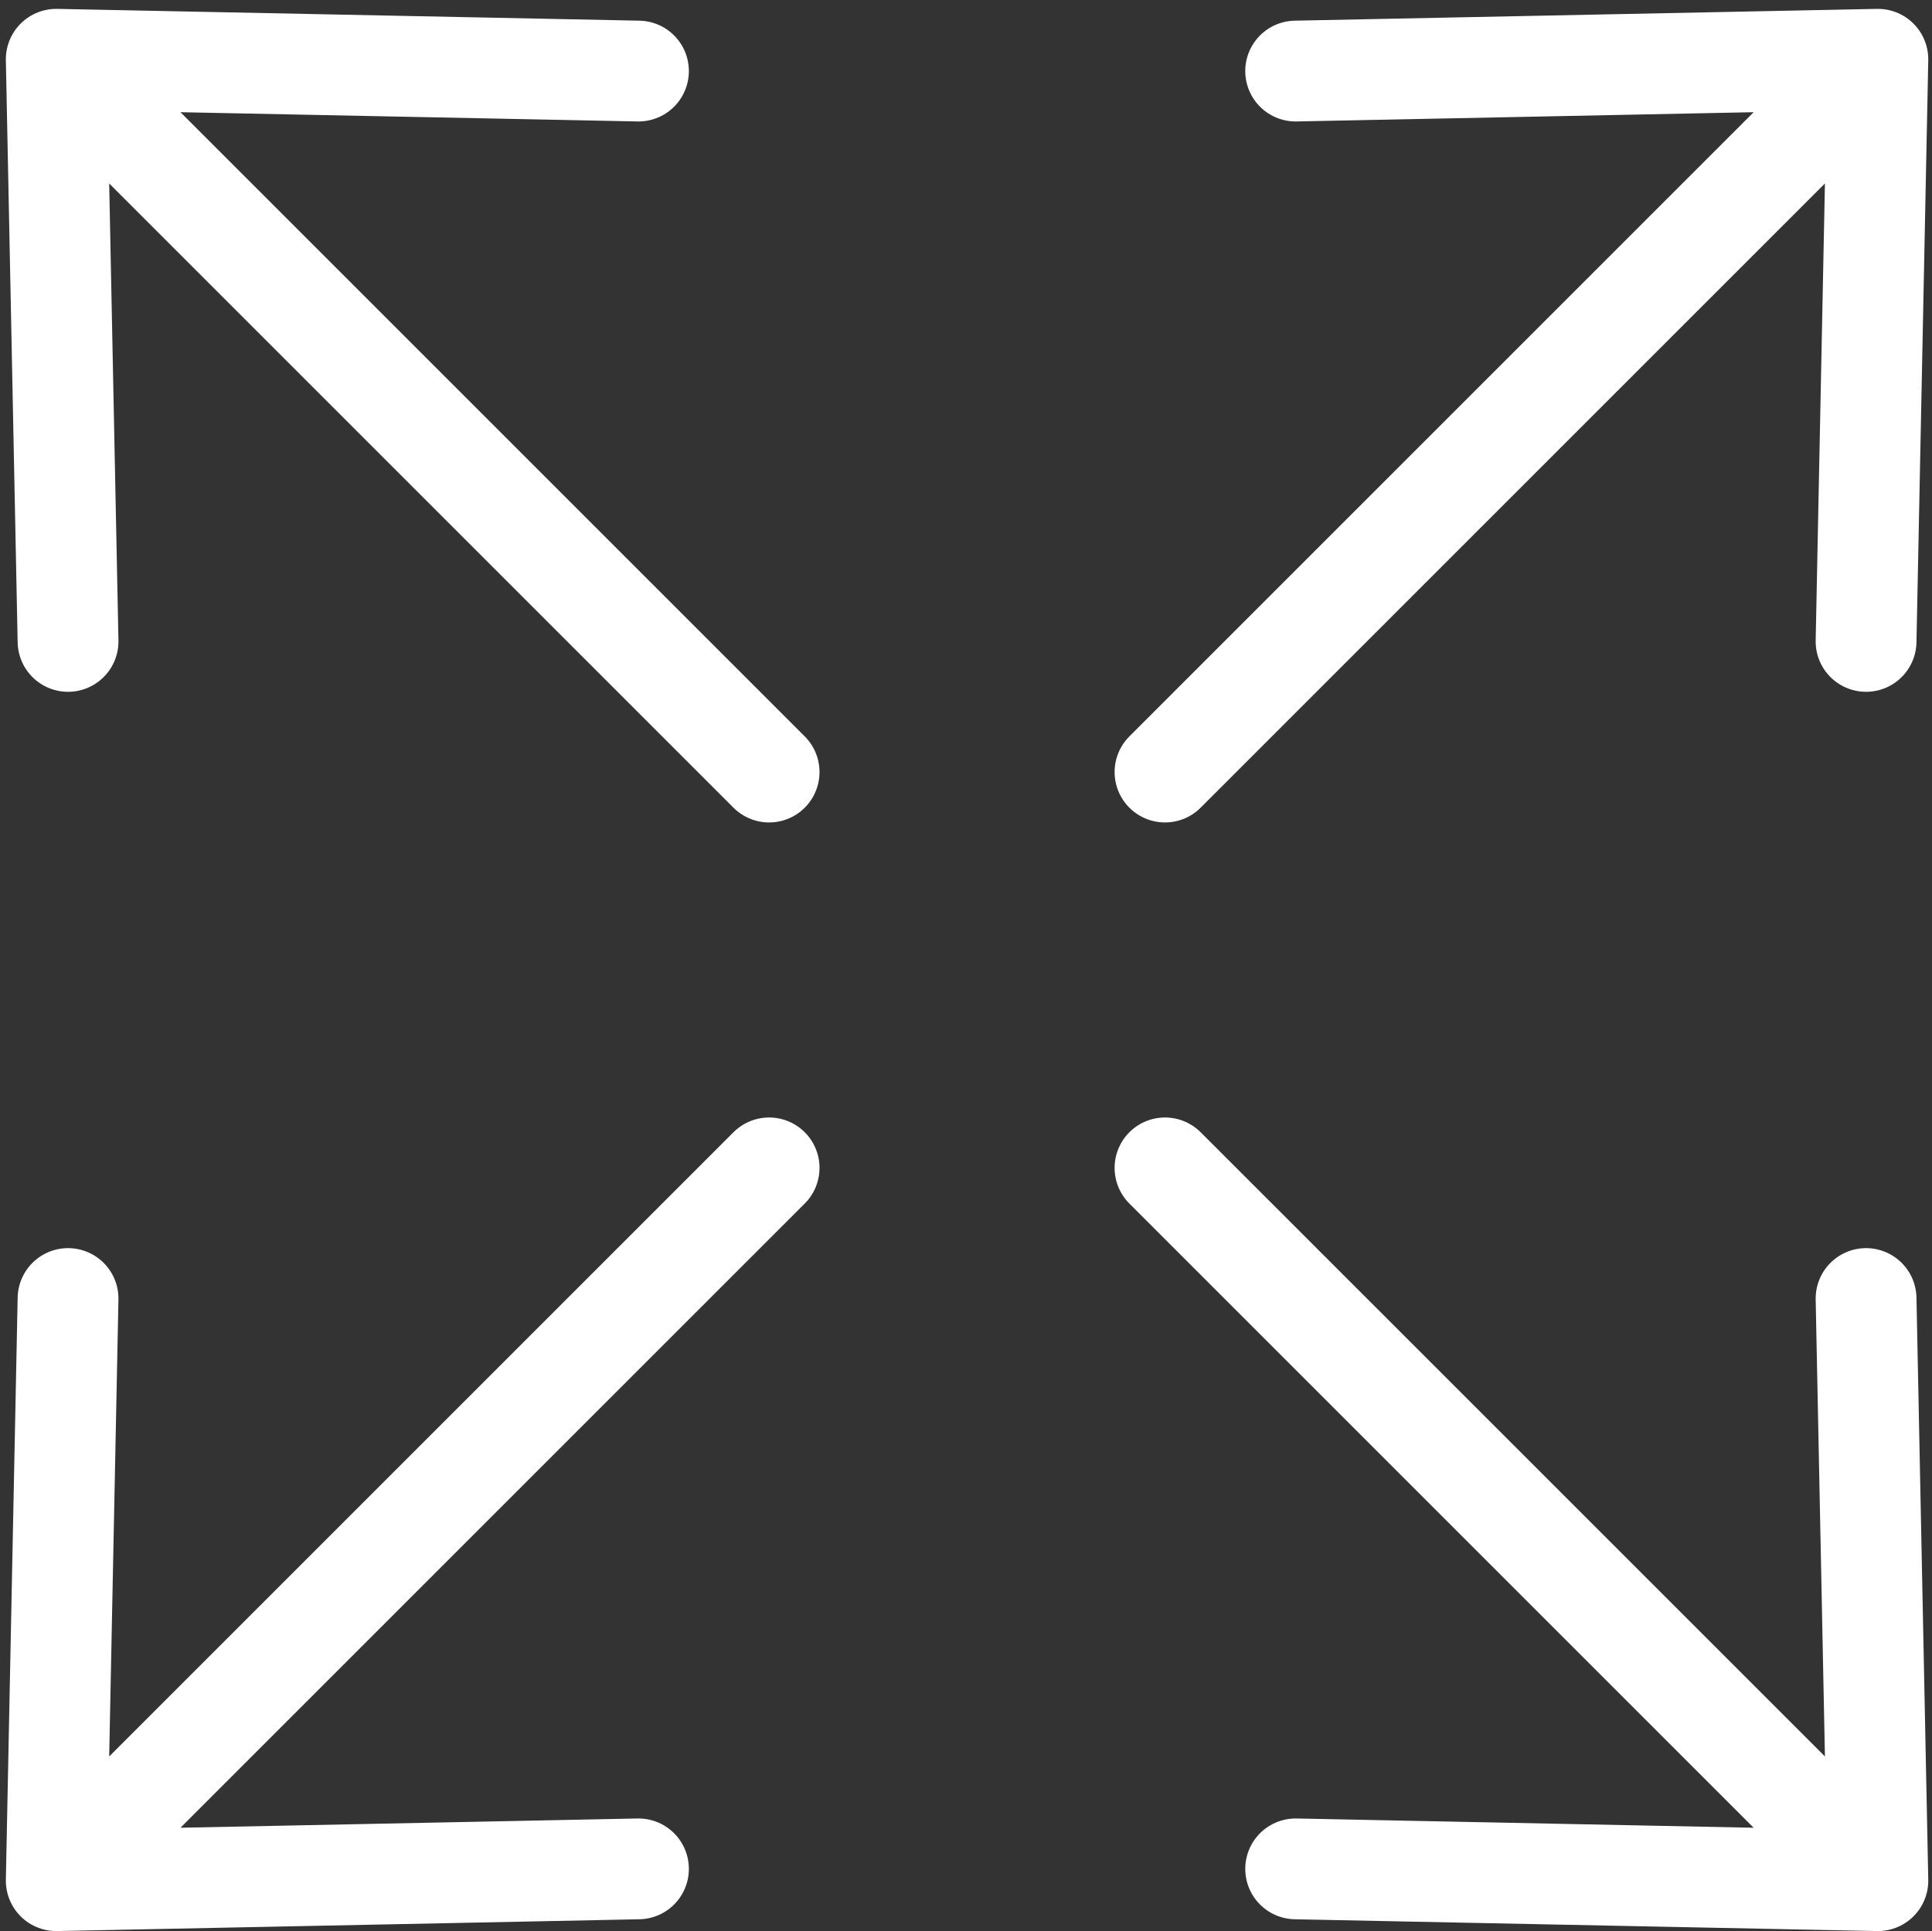 <?xml version="1.0" encoding="utf-8"?>
<!-- Generator: Adobe Illustrator 28.0.0, SVG Export Plug-In . SVG Version: 6.00 Build 0)  -->
<svg version="1.1" id="Calque_1" xmlns="http://www.w3.org/2000/svg" xmlns:xlink="http://www.w3.org/1999/xlink" x="0px" y="0px"
	 viewBox="0 0 638.8 638.6" style="enable-background:new 0 0 638.8 638.6;" xml:space="preserve">
<rect x="0" y="0" width="638.8" height="638.6" fill="#333333" stroke="none"/>
<style type="text/css">
	.st0{clip-path:url(#SVGID_00000102515179227136542910000001665047124285401478_);}
	.st1{fill:none;stroke:#FFFFFF;stroke-width:33.333;stroke-linecap:round;stroke-linejoin:round;stroke-miterlimit:133.333;}
</style>
<g>
	<defs>
		<rect id="SVGID_1_" x="-75.7" y="-74.7" width="800" height="800"/>
	</defs>
	<clipPath id="SVGID_00000085215229839847360350000003456221191795042485_">
		<use xlink:href="#SVGID_1_"  style="overflow:visible;"/>
	</clipPath>
	<g style="clip-path:url(#SVGID_00000085215229839847360350000003456221191795042485_);">
		<path class="st1" d="M385.2,386.2l235.7,235.7 M620.9,621.9L617,429.4 M620.9,621.9L428.4,618"/>
		<path class="st1" d="M254.3,386.2L18.6,621.9 M18.6,621.9l192.5-3.9 M18.6,621.9l3.9-192.5"/>
		<path class="st1" d="M385.2,255.3L620.9,19.6 M620.9,19.6l-192.5,3.9 M620.9,19.6L617,212.1"/>
		<path class="st1" d="M254.3,255.3L18.6,19.6 M18.6,19.6l3.9,192.5 M18.6,19.6l192.5,3.9"/>
	</g>
</g>
</svg>
